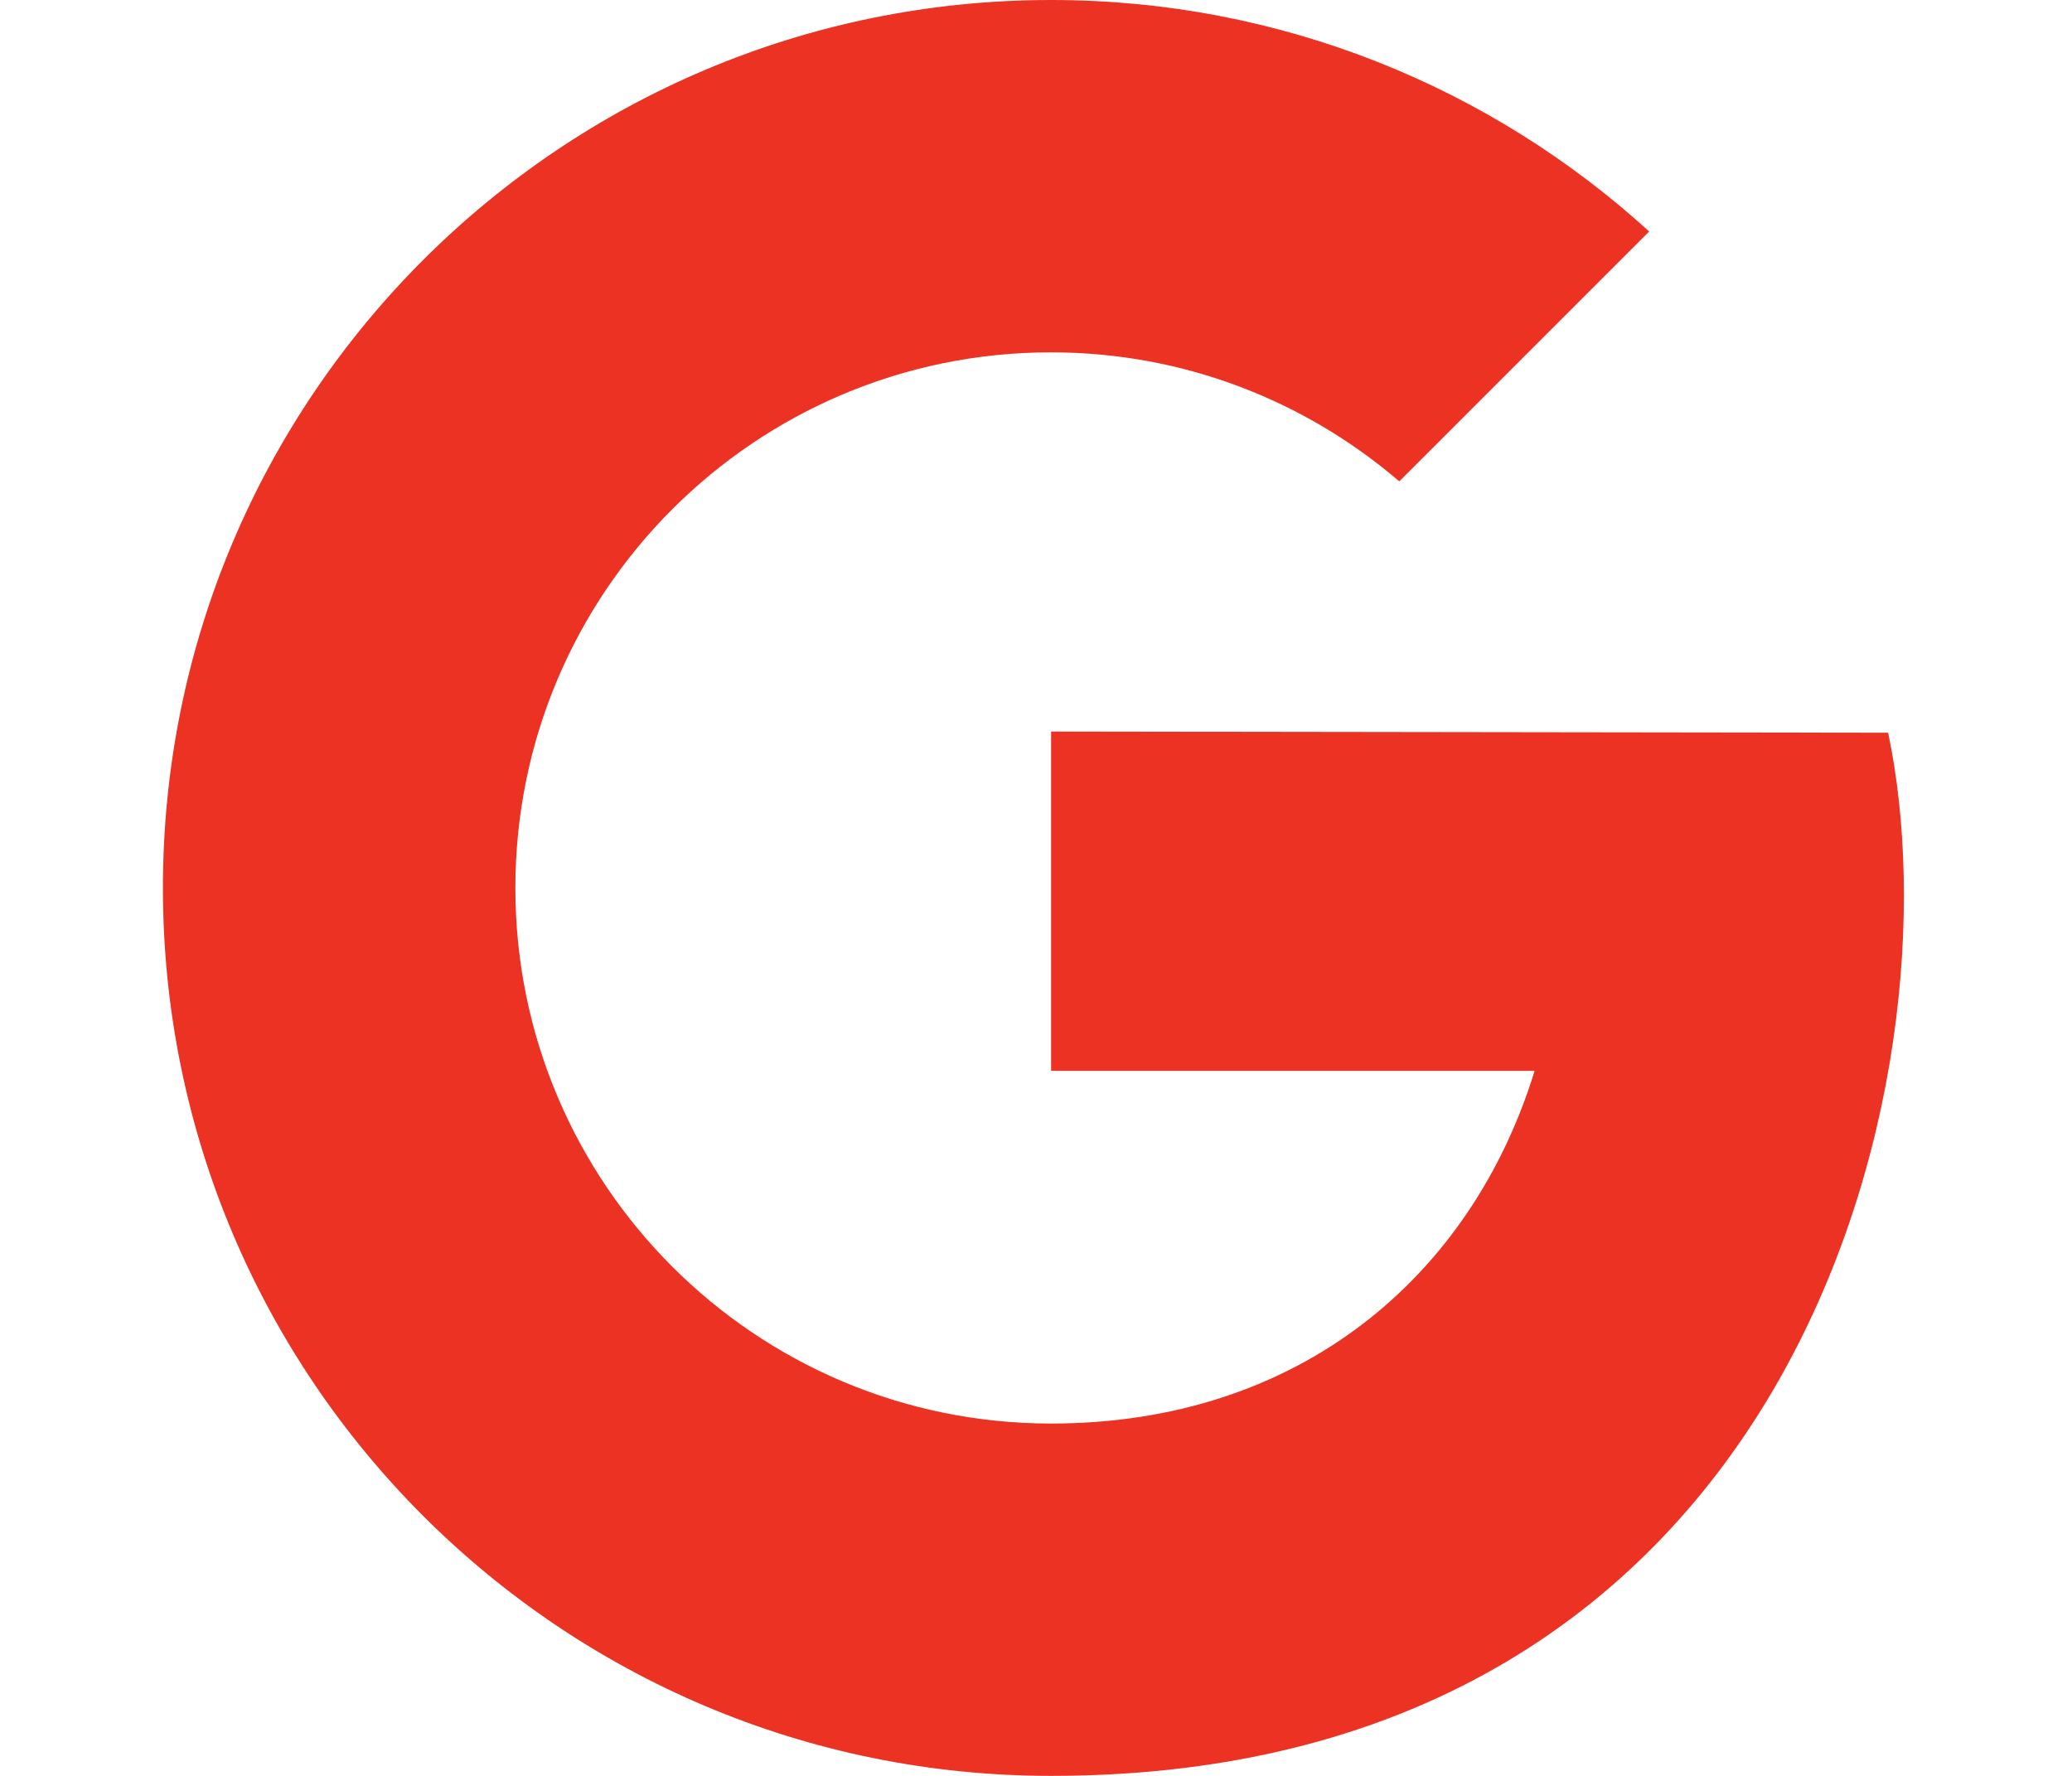 <svg width="35" height="30" viewBox="0 0 79 80" fill="none" xmlns="http://www.w3.org/2000/svg">
    <path d="M40.18 32.956V48.24H61.96C59.112 57.5 51.372 64.128 40.18 64.128C26.852 64.128 16.048 53.324 16.048 40C16.048 26.676 26.852 15.872 40.18 15.872C46.172 15.872 51.644 18.068 55.864 21.684L67.12 10.428C60.012 3.952 50.556 0 40.18 0C18.084 0 0.172 17.908 0.172 40C0.172 62.092 18.084 80 40.18 80C73.764 80 81.176 48.6 77.884 33.008L40.18 32.956Z" fill="#EB3223"></path>
</svg>
